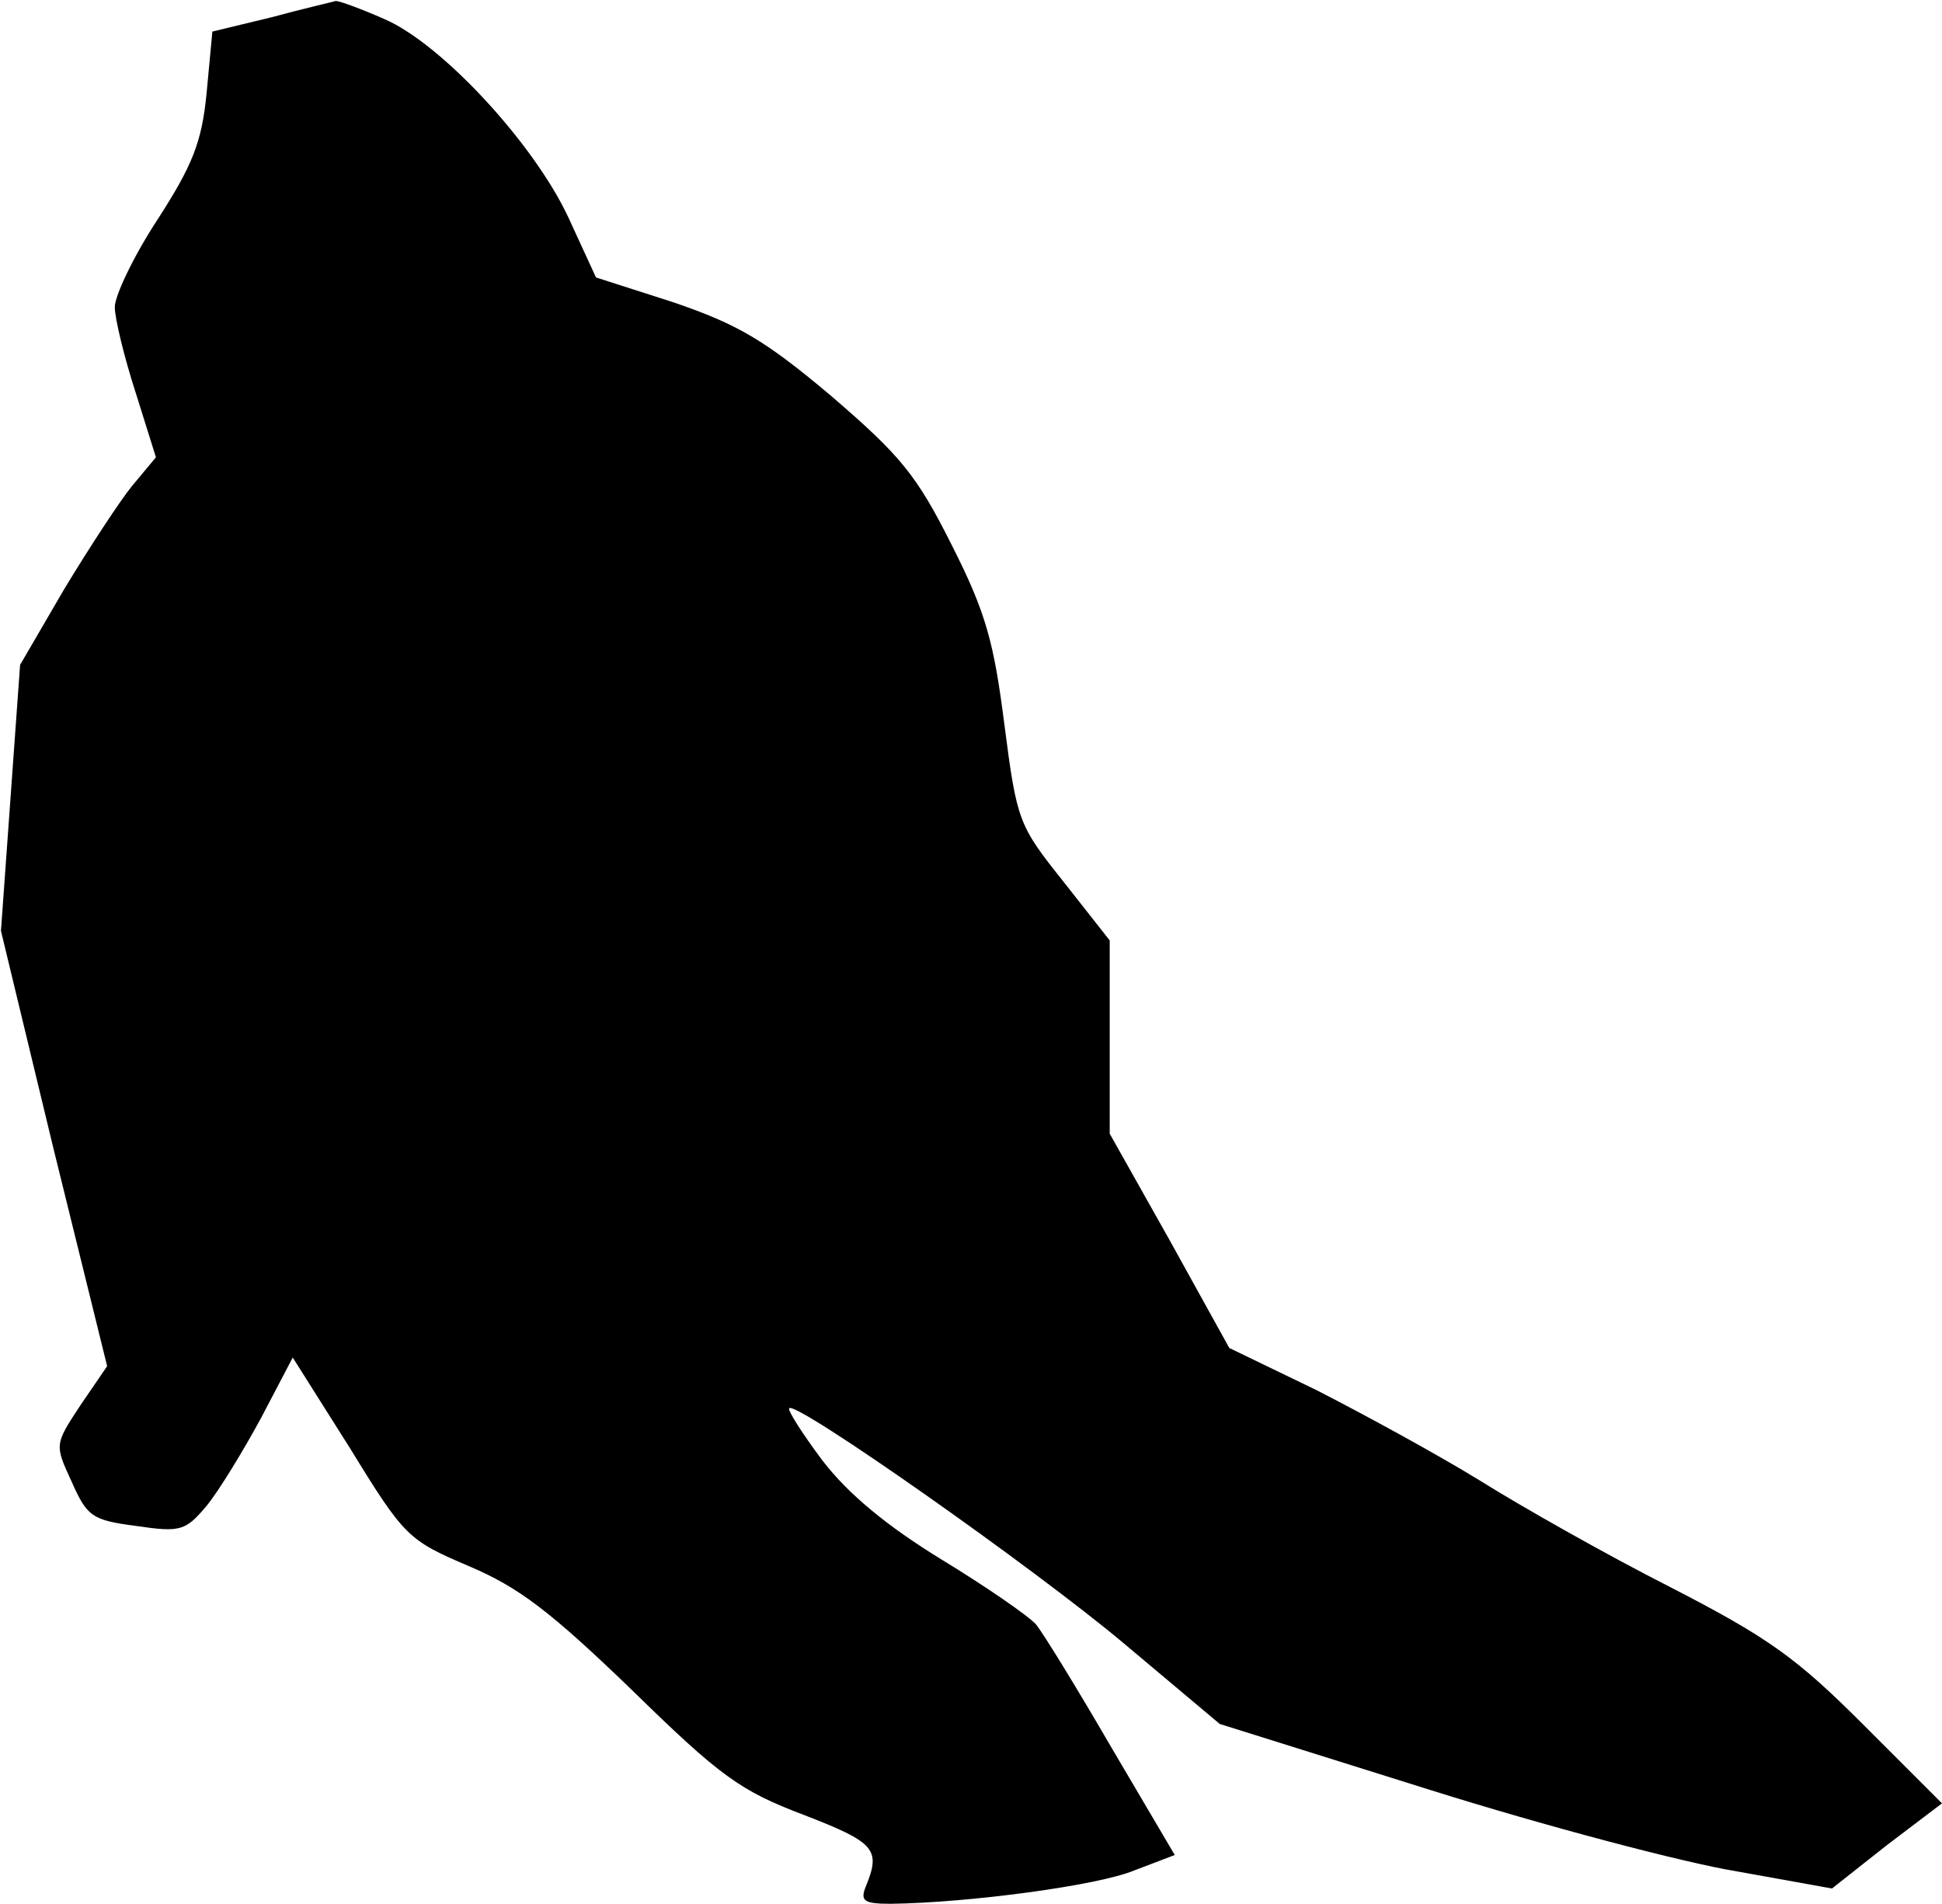 <?xml version="1.0" standalone="no"?>
<!DOCTYPE svg PUBLIC "-//W3C//DTD SVG 20010904//EN"
 "http://www.w3.org/TR/2001/REC-SVG-20010904/DTD/svg10.dtd">
<svg version="1.0" xmlns="http://www.w3.org/2000/svg"
 width="203pt" height="199pt" viewBox="0 0 203 199"
 preserveAspectRatio="xMidYMid meet">
<g transform="translate(0,199) scale(0.1,-0.1)"
fill="#000000" stroke="none">
<path fill="#000000" stroke="none" d="M284 1972 l-62 -15 -6 -64 c-5 -52 -15
-76 -51 -132 -25 -38 -45 -80 -45 -92 0 -12 10 -53 22 -90 l21 -67 -25 -30
c-13 -16 -45 -65 -71 -108 l-46 -79 -10 -139 -10 -139 55 -228 56 -227 -28
-41 c-27 -41 -27 -41 -9 -80 16 -36 21 -40 67 -46 47 -7 52 -5 74 21 13 16 38
57 57 92 l33 63 60 -95 c57 -93 61 -96 124 -123 52 -22 85 -47 170 -129 93
-91 114 -106 180 -131 75 -29 81 -36 65 -75 -6 -15 -2 -18 26 -18 81 1 217 19
255 35 l42 16 -66 112 c-36 62 -71 119 -79 129 -8 9 -53 40 -99 68 -57 35 -97
68 -124 103 -21 28 -37 53 -35 55 7 8 256 -167 350 -246 l100 -84 220 -69
c121 -38 265 -76 320 -85 l100 -18 57 45 58 44 -82 82 c-70 70 -99 91 -202
144 -67 34 -157 85 -200 112 -44 27 -121 69 -170 94 l-91 44 -62 112 -63 112
0 101 0 101 -48 61 c-47 59 -49 63 -62 164 -11 86 -19 117 -55 188 -37 74 -54
94 -126 156 -70 59 -98 75 -165 98 l-81 26 -29 63 c-36 77 -132 181 -192 207
-25 11 -47 19 -51 19 -3 -1 -34 -8 -67 -17z"/>
</g>
</svg>
